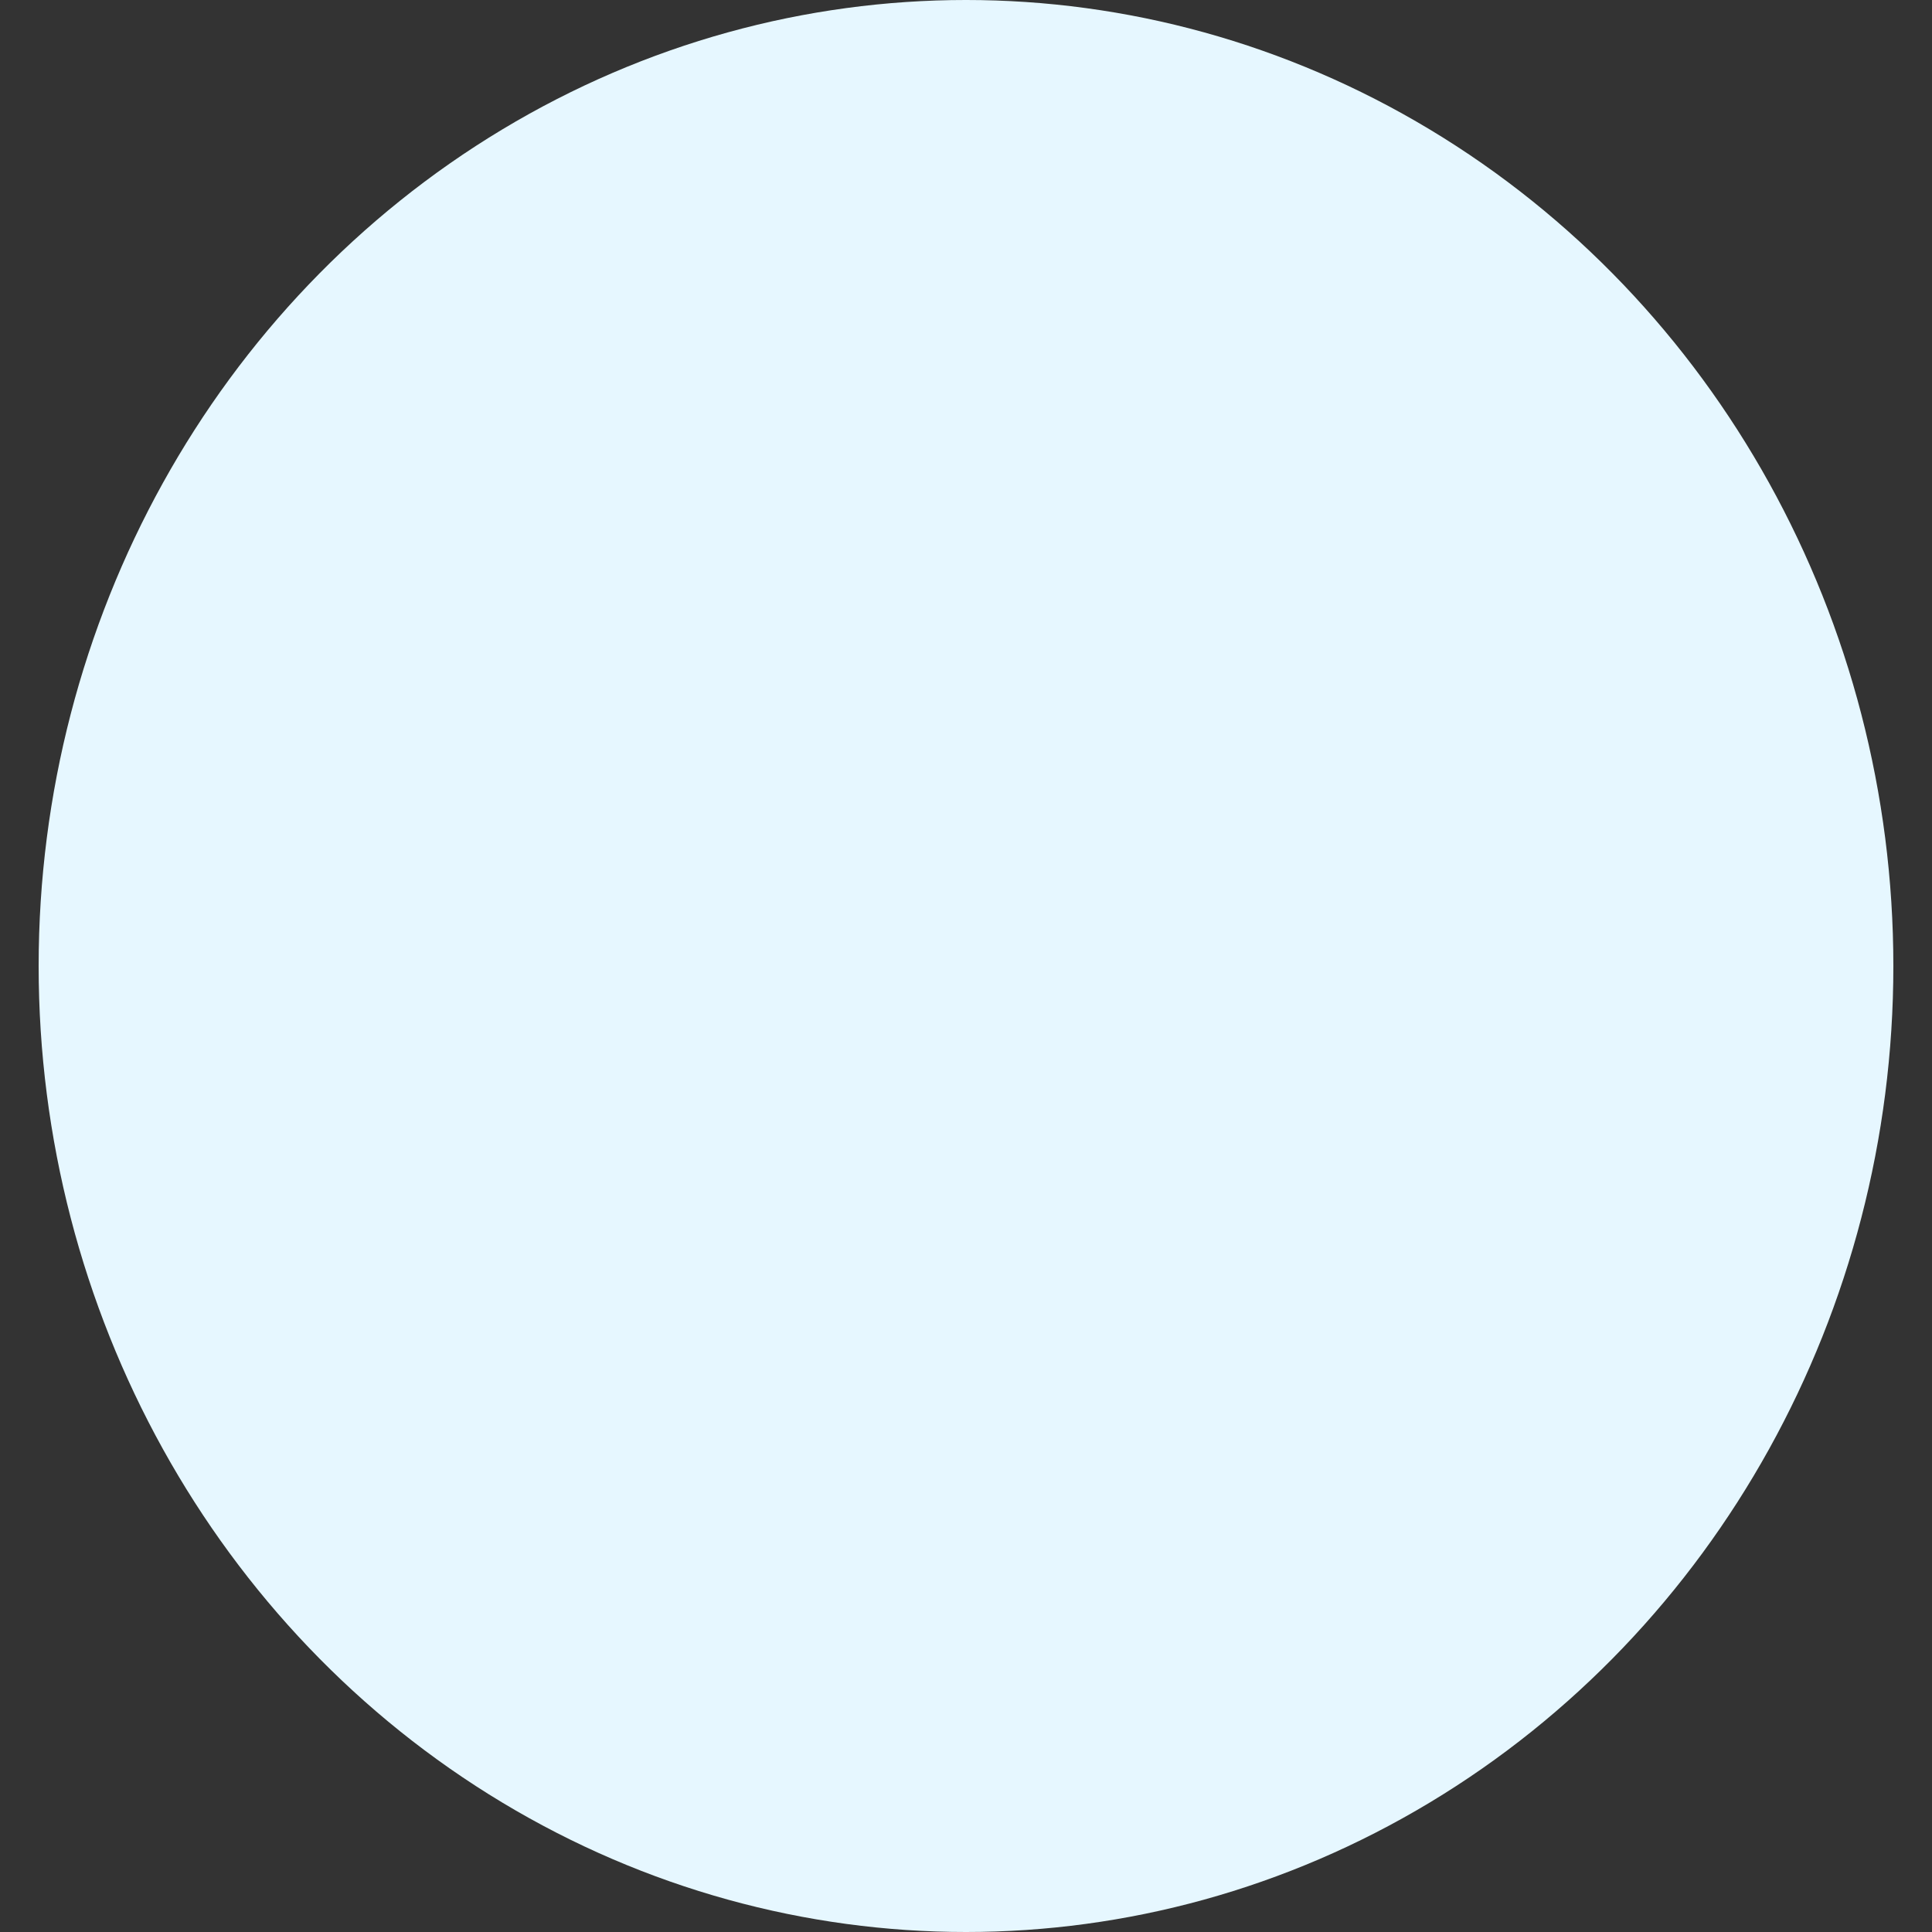 <svg xmlns="http://www.w3.org/2000/svg" width="500" height="500" viewBox="0 0 500 500">
  <rect x="0" y="0" width="500" height="500" fill="#333333" stroke="none"/>
  <ellipse cx="250" cy="250" rx="240" ry="250" fill="#E6F7FF"/>
</svg>